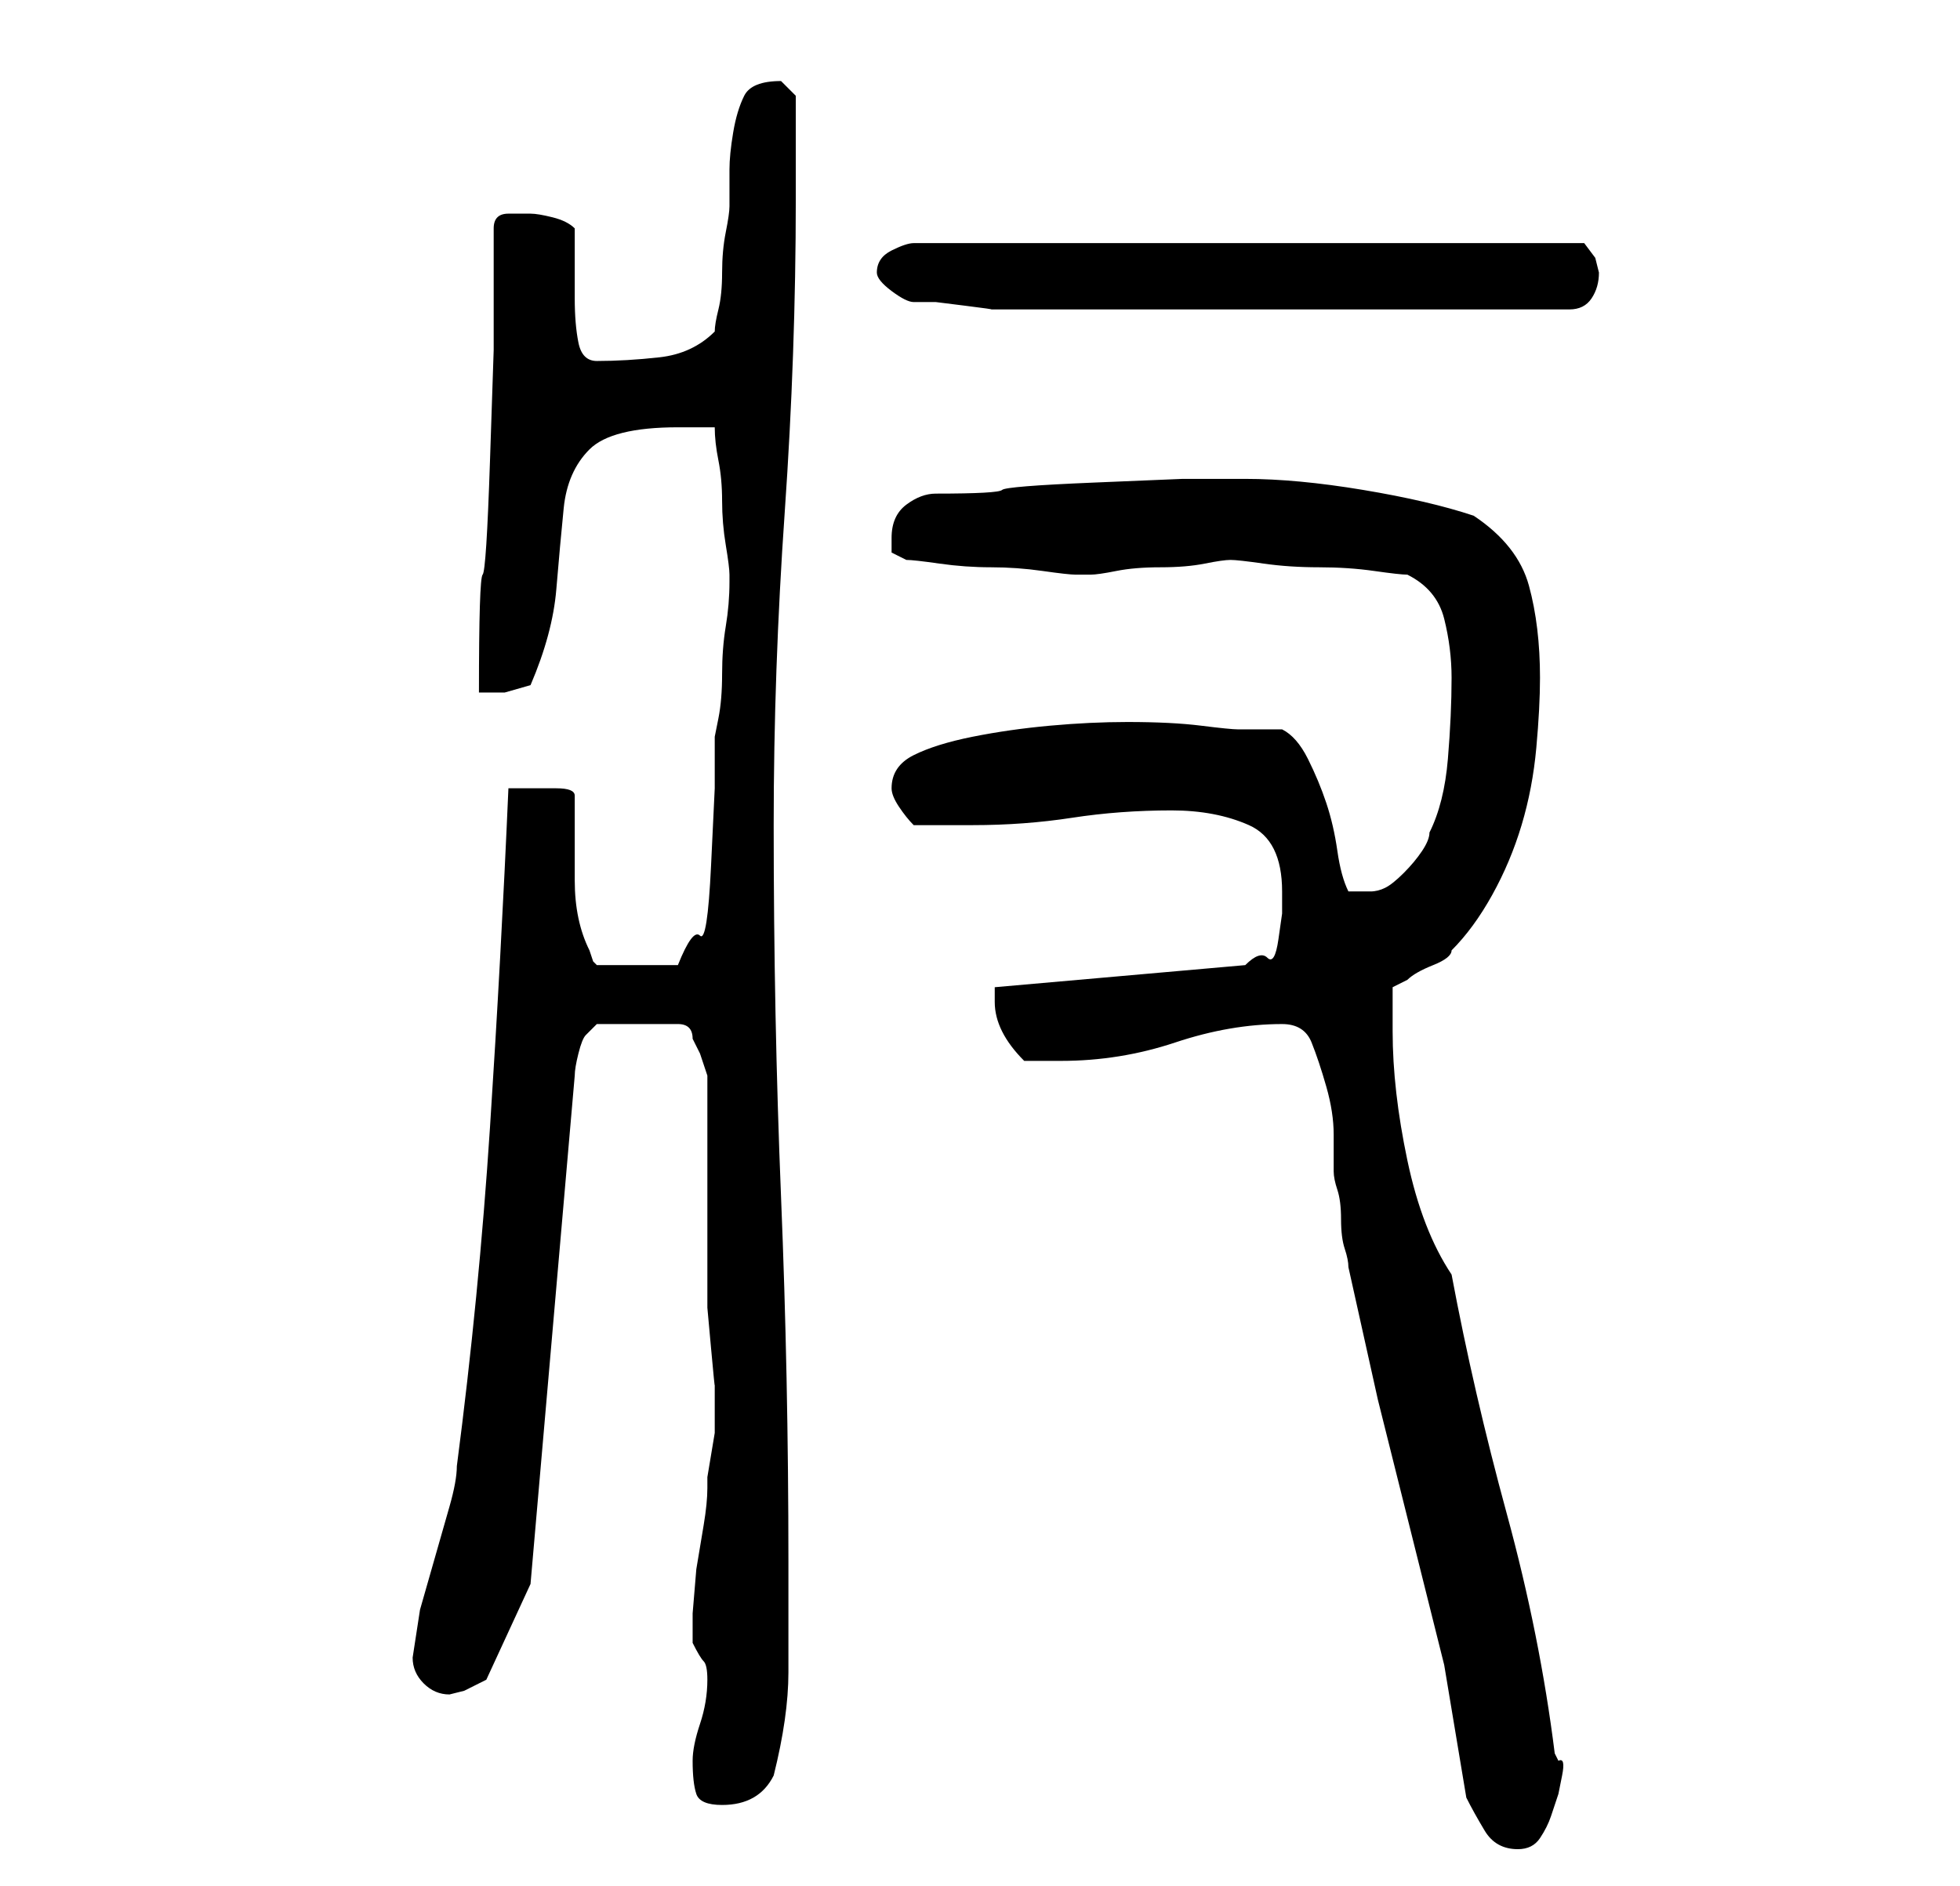 <?xml version="1.0" standalone="no"?>
<!DOCTYPE svg PUBLIC "-//W3C//DTD SVG 1.1//EN" "http://www.w3.org/Graphics/SVG/1.1/DTD/svg11.dtd" >
<svg xmlns="http://www.w3.org/2000/svg" xmlns:xlink="http://www.w3.org/1999/xlink" version="1.1" viewBox="-10 0 266 256">
   <path fill="currentColor"
d="M189 244q1 2 2.5 4.5t4.5 2.5q2 0 3 -1.5t1.5 -3l1 -3t0.5 -2.5t-0.5 -2l-0.5 -1q-2 -16 -6.5 -32.5t-7.5 -32.5q-4 -6 -6 -15.5t-2 -17.5v-3v-3l2 -1q1 -1 3.5 -2t2.5 -2q3 -3 5.5 -7.5t4 -9.5t2 -10.5t0.5 -9.5q0 -7 -1.5 -12.5t-7.5 -9.5q-6 -2 -15 -3.5t-16 -1.5v0
h-8.5t-12 0.5t-12.5 1t-9 0.5q-2 0 -4 1.5t-2 4.5v2t2 1q1 0 4.5 0.5t7 0.5t7 0.5t4.5 0.5h1h1q1 0 3.5 -0.5t6 -0.5t6 -0.5t3.5 -0.5t4.5 0.5t7.5 0.5t7.5 0.5t4.5 0.5q4 2 5 6t1 8q0 5 -0.5 11t-2.5 10q0 1 -1 2.5t-2.5 3t-2.5 2t-2 0.5h-3q-1 -2 -1.5 -5.5t-1.5 -6.5
t-2.5 -6t-3.5 -4h-3h-3q-1 0 -5 -0.5t-10 -0.5q-5 0 -10.5 0.5t-10.5 1.5t-8 2.5t-3 4.5q0 1 1 2.5t2 2.5h8q7 0 13.5 -1t13.5 -1q6 0 10.5 2t4.5 9v3t-0.5 3.5t-1.5 2.5t-3 1l-34 3v2q0 2 1 4t3 4h5q8 0 15.5 -2.5t14.5 -2.5q3 0 4 2.5t2 6t1 6.5v5q0 1 0.5 2.5t0.5 4
t0.5 4t0.5 2.5l4 18t4.5 18t4.5 18t3 18zM84 239q0 3 0.5 4.5t3.5 1.5q5 0 7 -4q2 -8 2 -14v-15q0 -25 -1 -49.5t-1 -50.5q0 -21 1.5 -42.5t1.5 -42.5v-14l-0.5 -0.5l-0.5 -0.5l-0.5 -0.5l-0.5 -0.5q-4 0 -5 2t-1.5 5t-0.5 5v5q0 1 -0.5 3.5t-0.5 5.5t-0.5 5t-0.5 3
q-3 3 -7.5 3.5t-8.5 0.5q-2 0 -2.5 -2.5t-0.5 -6v-6v-3.5q-1 -1 -3 -1.5t-3 -0.5h-3q-2 0 -2 2v16.5t-0.5 15t-1 15.5t-0.5 16h3.5t3.5 -1q3 -7 3.5 -13t1 -11t3.5 -8t12 -3h5q0 2 0.5 4.5t0.5 5.5t0.5 6t0.5 4v0v1q0 3 -0.5 6t-0.5 6.5t-0.5 6l-0.5 2.5v7t-0.5 10.5
t-1.5 9.5t-3 4h-11l-0.5 -0.5t-0.5 -1.5q-2 -4 -2 -9.5v-11.5q0 -1 -2.5 -1h-3.5h-3q-1 23 -2.5 46t-4.5 46q0 2 -1 5.5l-2 7l-2 7t-1 6.5q0 2 1.5 3.5t3.5 1.5l2 -0.5t3 -1.5l6 -13l6 -69q0 -1 0.5 -3t1 -2.5l1 -1l0.5 -0.5h11q1 0 1.5 0.5t0.5 1.5l1 2t1 3v5.5v8.5v9v6
v2.5t0.5 5.5t0.5 5v3v1v0.5v0.5v1.5t-0.5 3t-0.5 3v1.5q0 2 -0.5 5l-1 6t-0.5 6v4q1 2 1.5 2.5t0.5 2.5q0 3 -1 6t-1 5zM109 37q0 1 2 2.5t3 1.5h3t4 0.5t3.5 0.5h2.5h76q2 0 3 -1.5t1 -3.5l-0.5 -2t-1.5 -2h-91q-1 0 -3 1t-2 3z" />
</svg>
